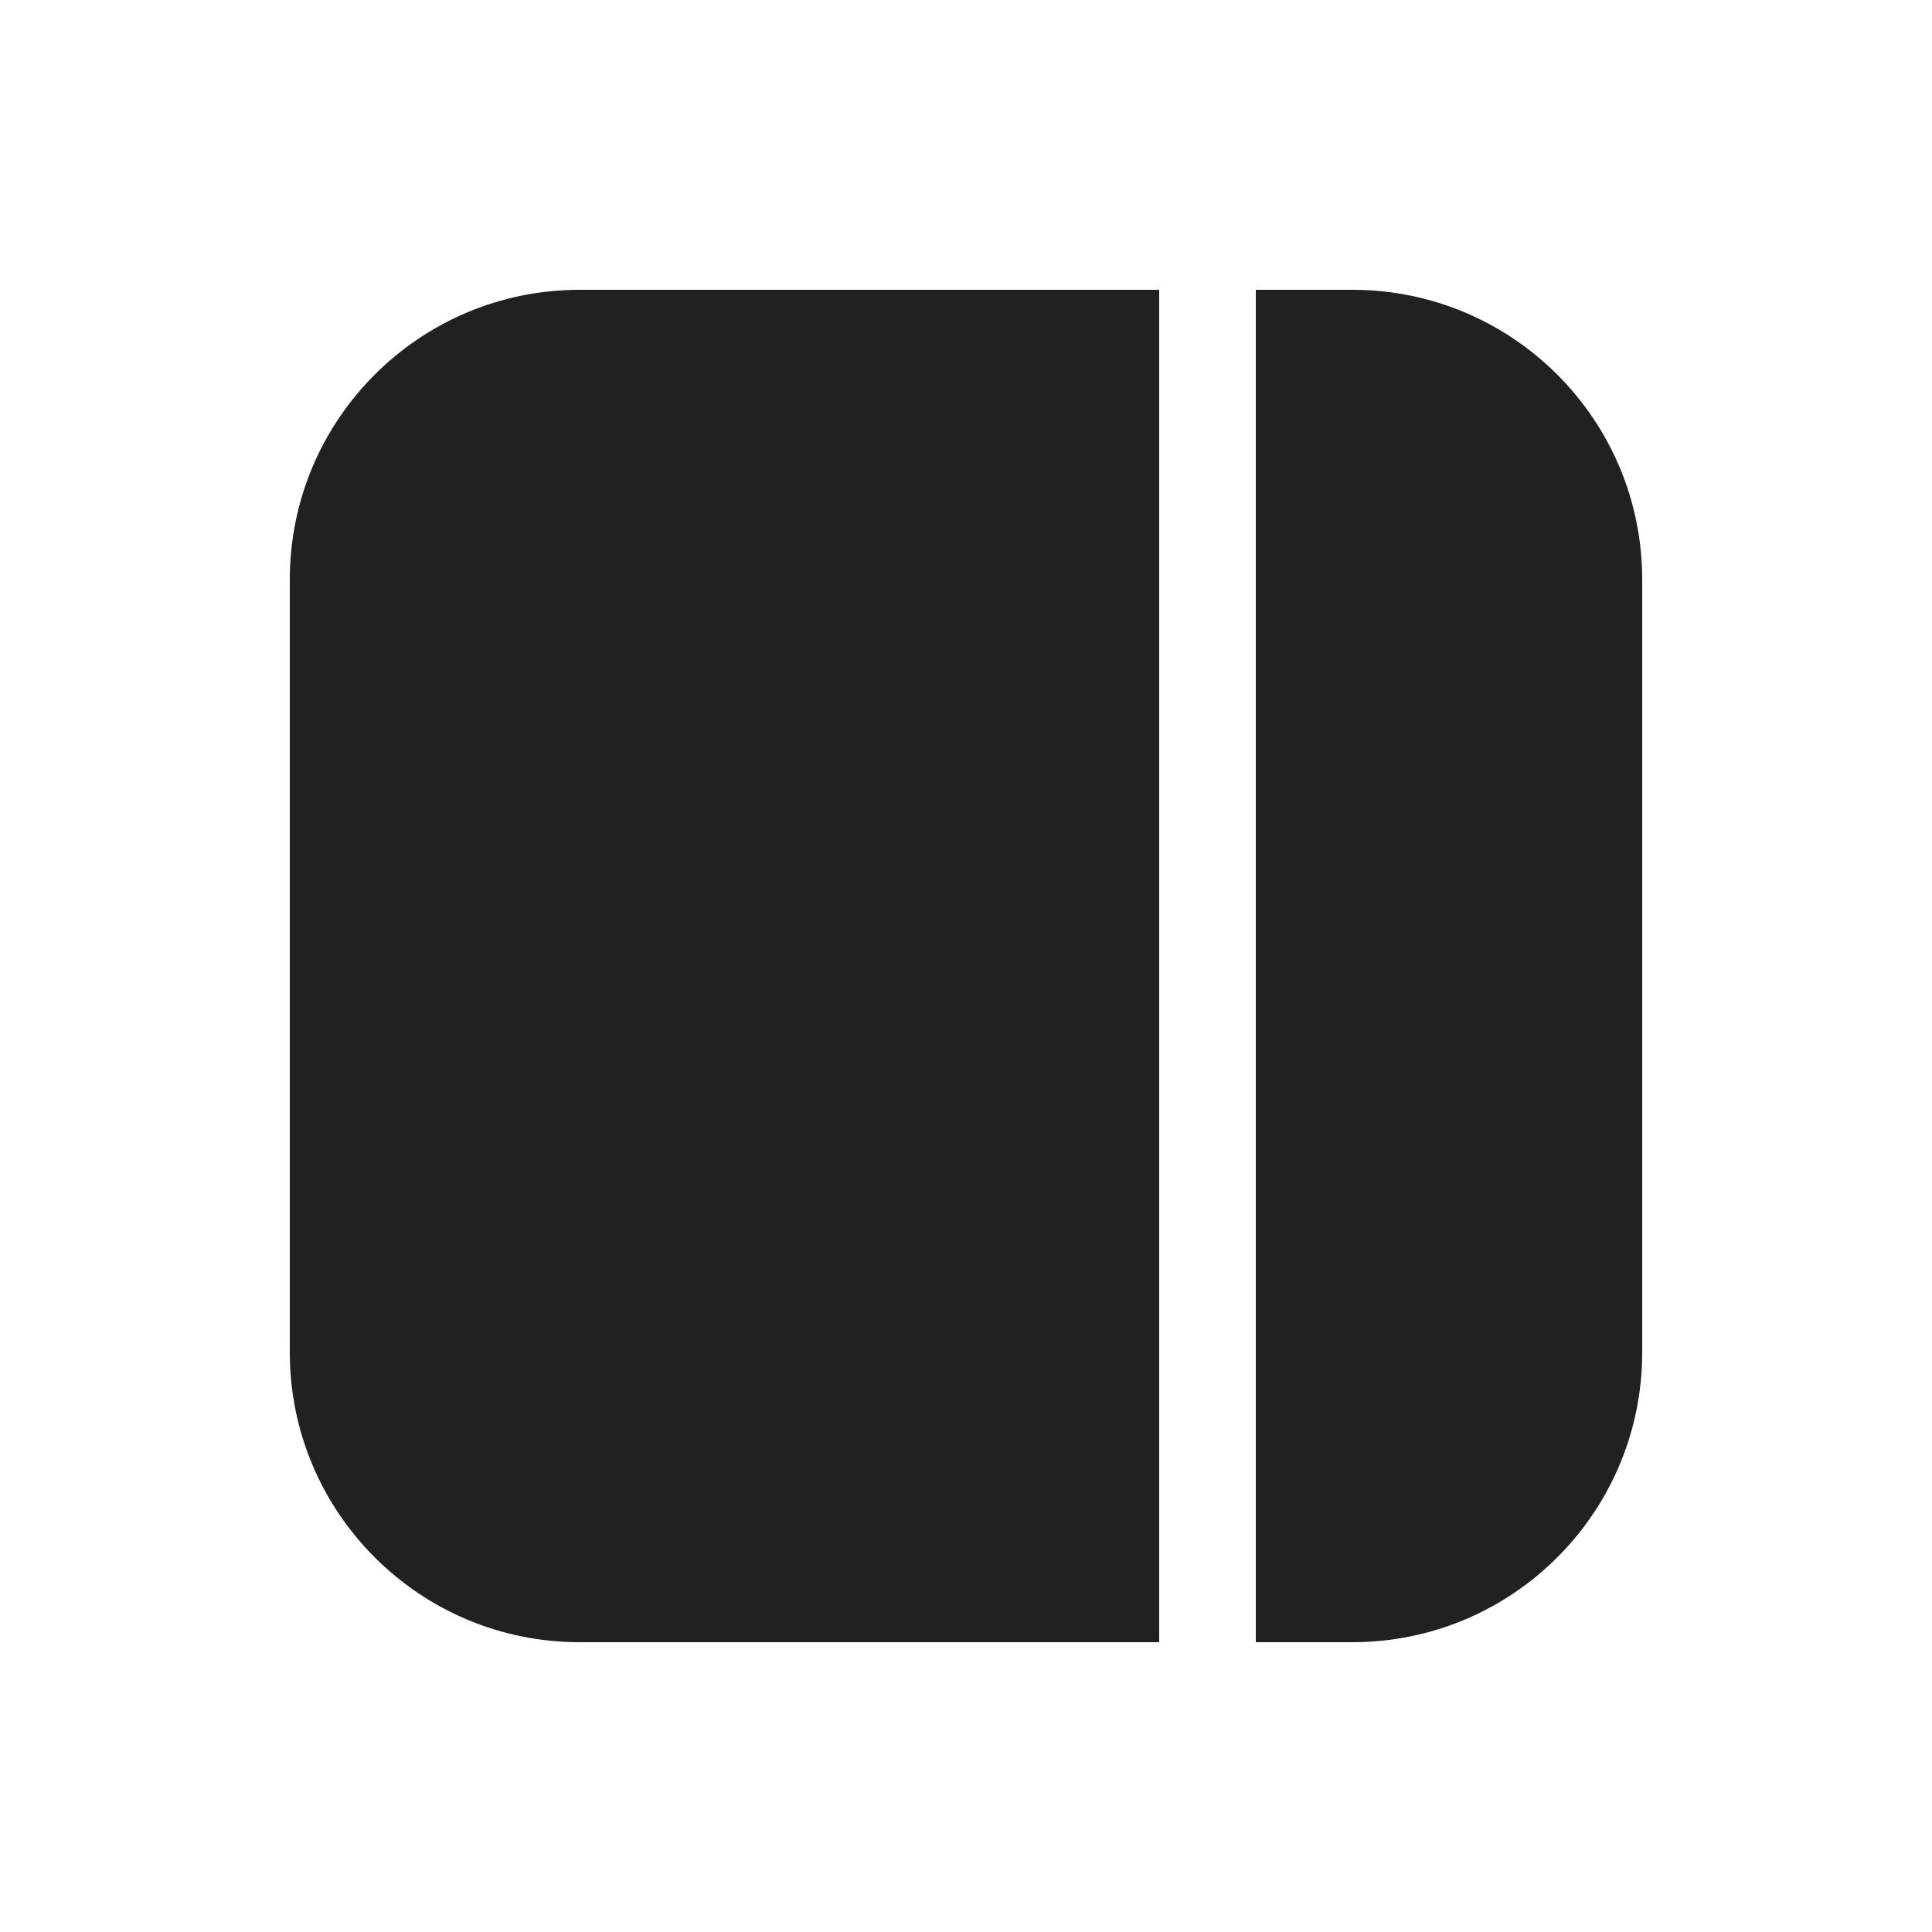 <svg width="20" height="20" viewBox="0 0 20 20" fill="none" xmlns="http://www.w3.org/2000/svg">
<path d="M13 17H14C15.657 17 17 15.657 17 14V6C17 4.343 15.657 3 14 3H13V17ZM12 3H6C4.343 3 3 4.343 3 6V14C3 15.657 4.343 17 6 17H12V3Z" fill="#212121"/>
</svg>
